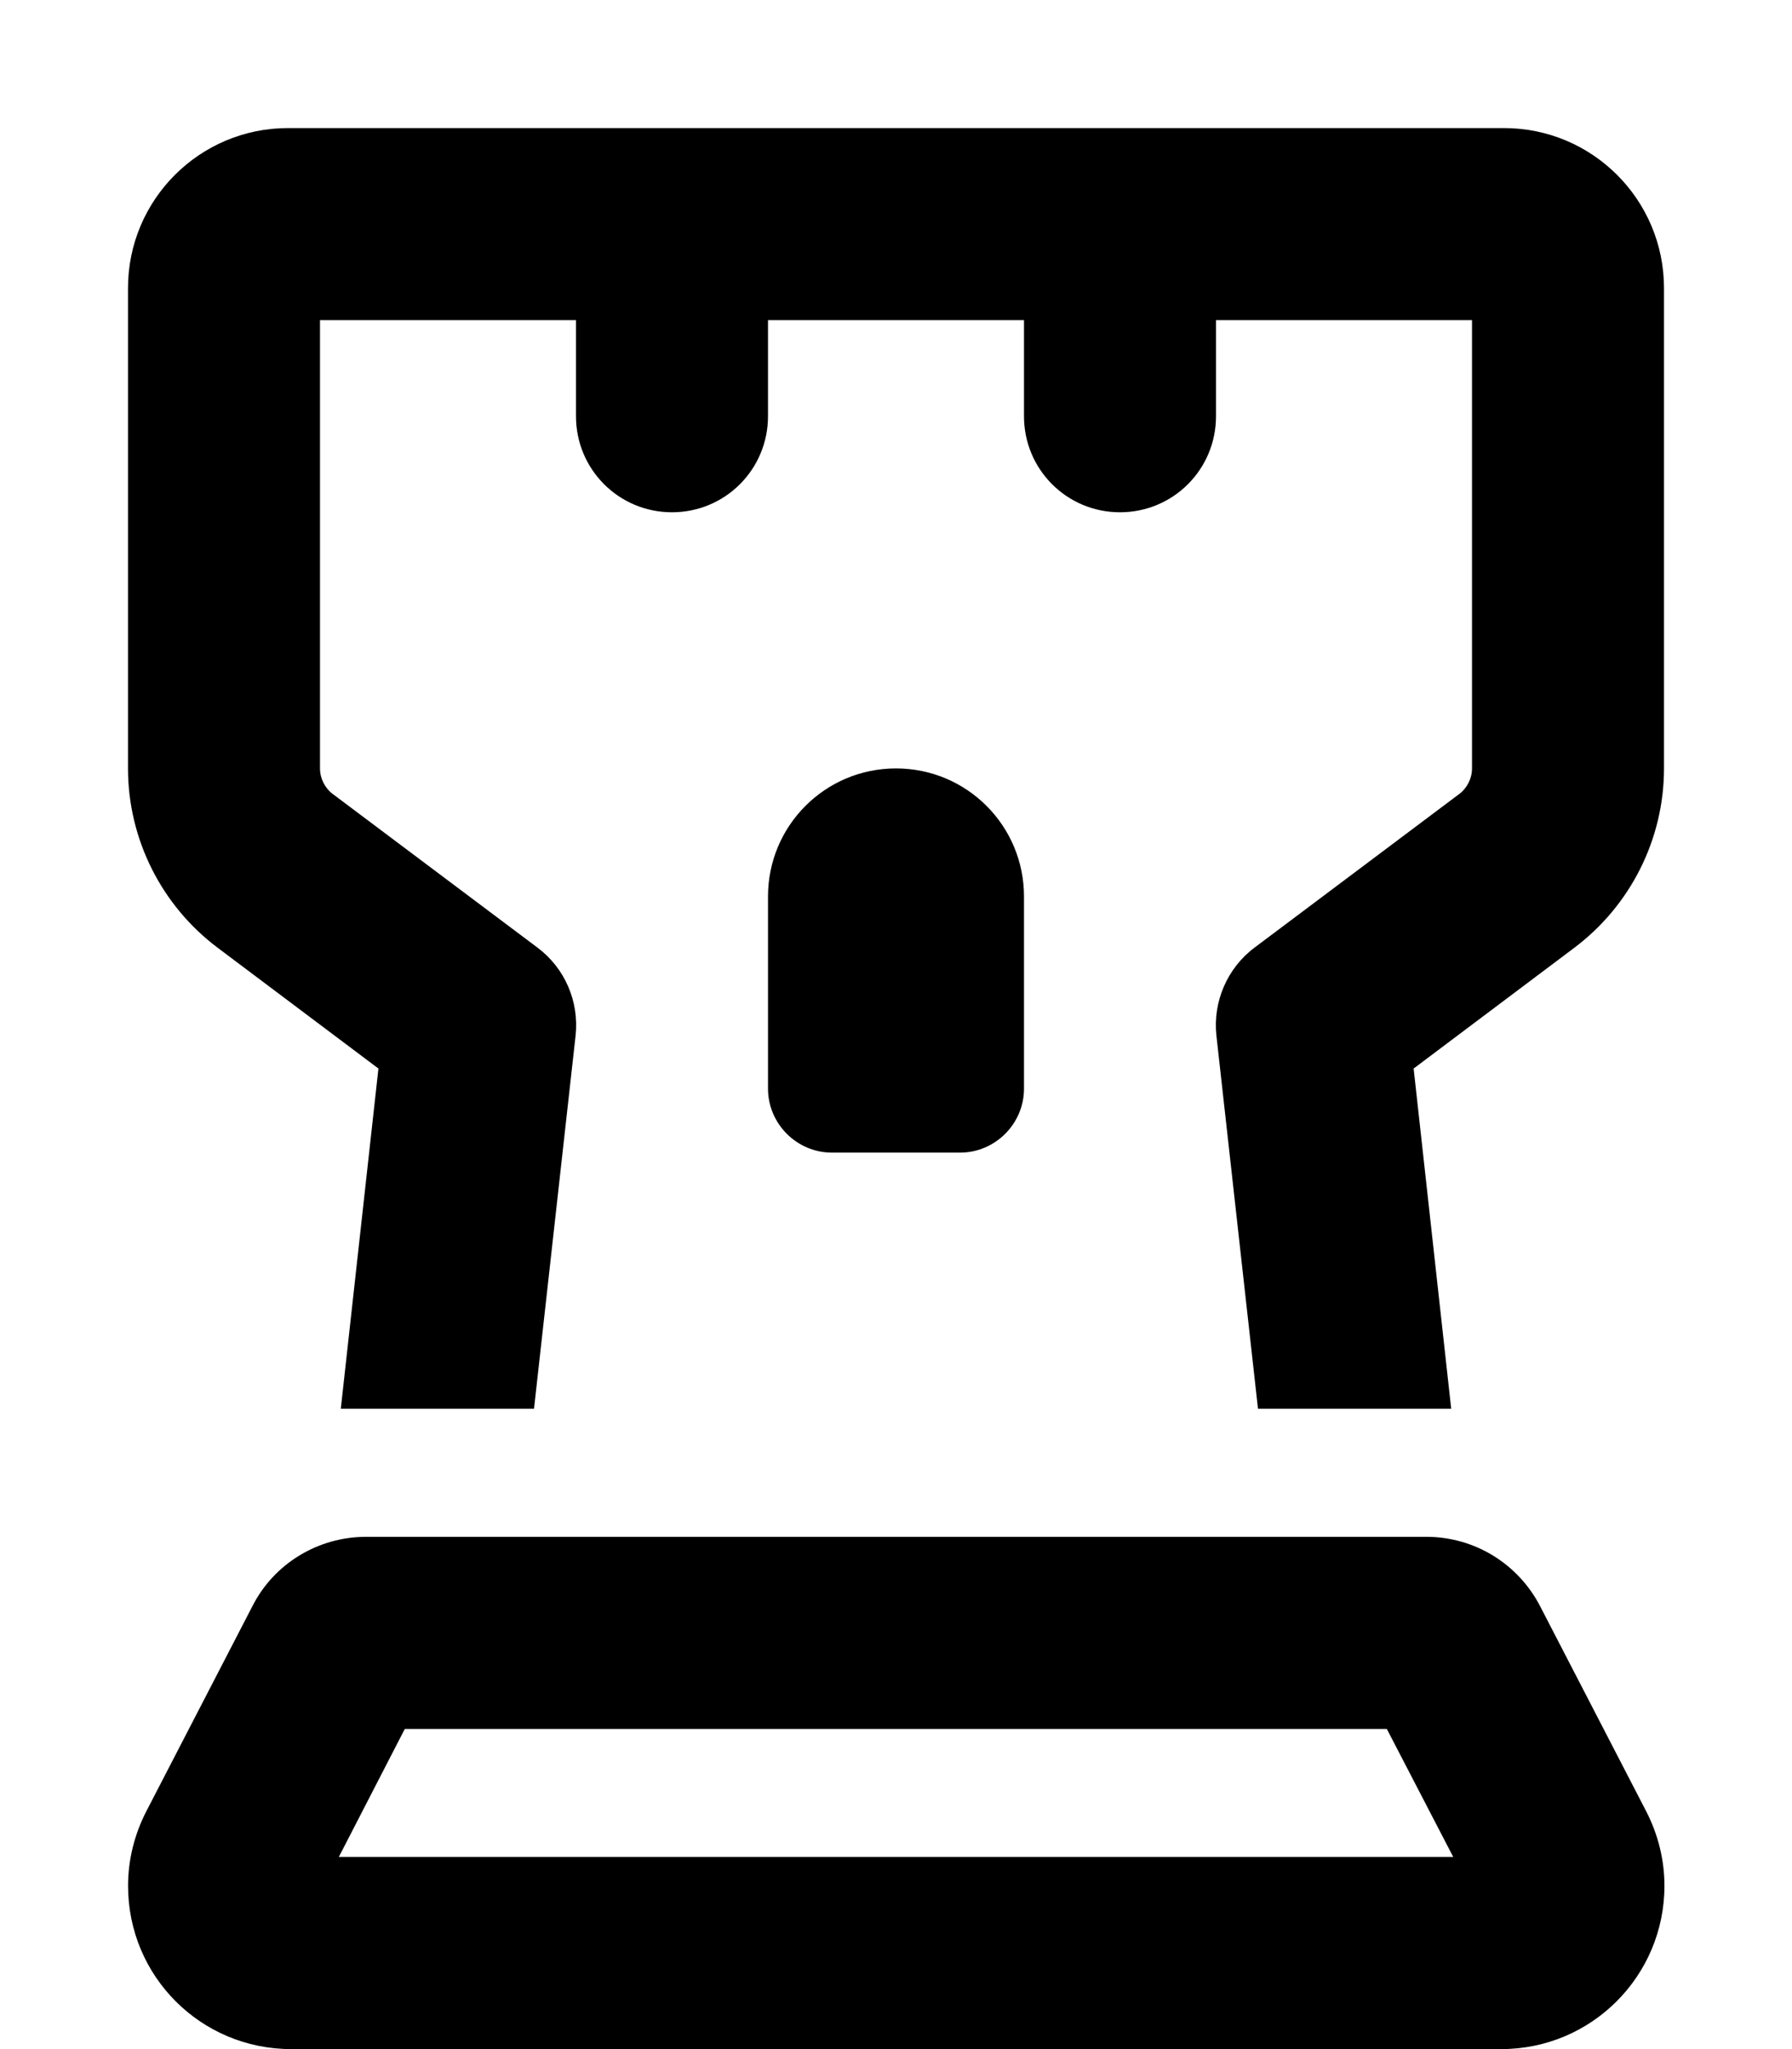 <svg version="1.1" xmlns="http://www.w3.org/2000/svg" width="28" height="32" viewBox="0 0 28 32">
<path fill="currentColor" d="M5 5v7c0 0.156 0.075 0.306 0.2 0.4l3.2 2.4c0.425 0.319 0.65 0.838 0.594 1.369l-0.65 5.831h-3.019l0.588-5.313-2.513-1.887c-0.881-0.662-1.4-1.7-1.4-2.8v-7.5c0-1.381 1.119-2.5 2.5-2.5h19c1.381 0 2.5 1.119 2.5 2.5v7.5c0 1.1-0.519 2.137-1.4 2.8l-2.512 1.887 0.587 5.313h-3.019l-0.65-5.831c-0.056-0.525 0.169-1.050 0.594-1.369l3.2-2.4c0.125-0.094 0.2-0.244 0.2-0.4v-7h-4v1.5c0 0.831-0.669 1.5-1.5 1.5s-1.5-0.669-1.5-1.5v-1.5h-4v1.5c0 0.831-0.669 1.5-1.5 1.5s-1.5-0.669-1.5-1.5v-1.5h-4zM5.294 29h17.413l-1.038-2h-15.344l-1.031 2zM22.288 24c0.75 0 1.431 0.419 1.775 1.081l1.656 3.2c0.188 0.363 0.288 0.762 0.288 1.169 0 1.406-1.137 2.55-2.55 2.55h-18.906c-1.413 0-2.55-1.137-2.55-2.55 0-0.406 0.1-0.806 0.288-1.169l1.656-3.2c0.337-0.663 1.025-1.081 1.775-1.081h16.563zM13 18c-0.55 0-1-0.45-1-1v-3c0-1.106 0.894-2 2-2s2 0.894 2 2v3c0 0.55-0.45 1-1 1h-2z"/>
</svg>
